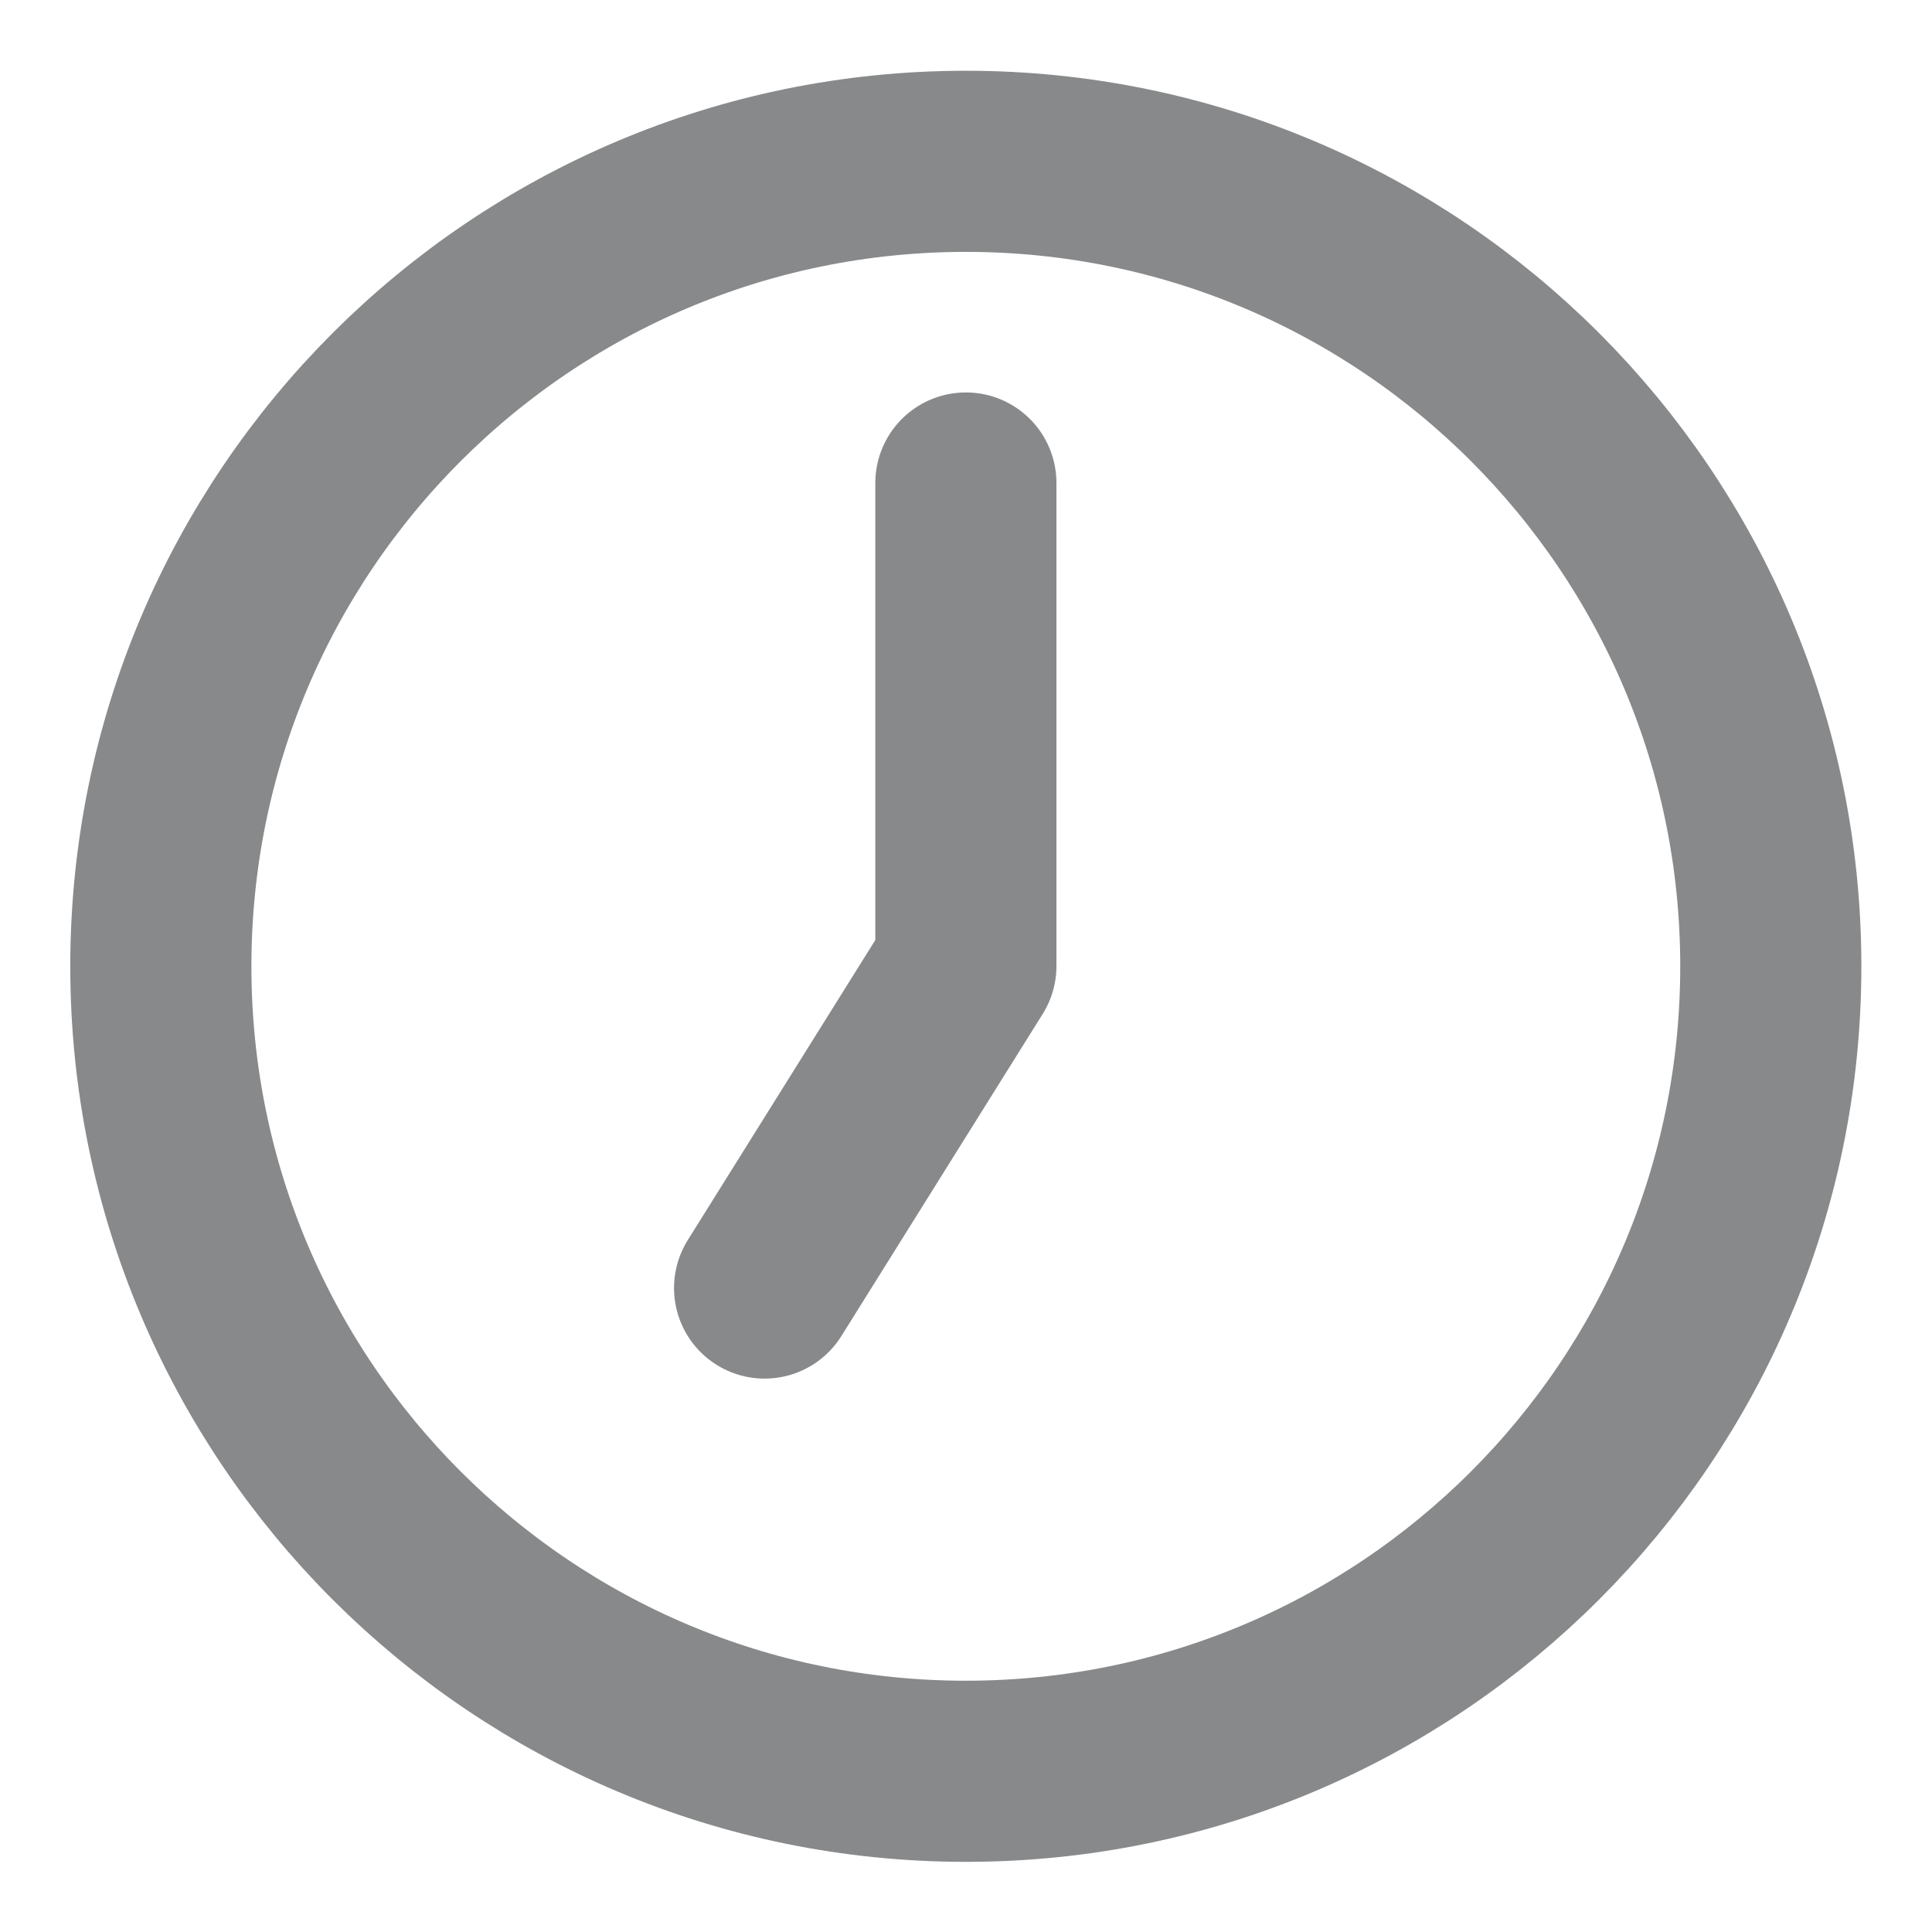 <svg width="16" height="16" viewBox="0 0 16 16" fill="none" xmlns="http://www.w3.org/2000/svg">
<g clip-path="url(#clip0_7709_11599)">
<path d="M7.999 14.669C11.681 14.669 14.665 11.684 14.665 8.003C14.665 4.321 11.681 1.336 7.999 1.336C4.317 1.336 1.332 4.321 1.332 8.003C1.332 11.684 4.317 14.669 7.999 14.669Z" stroke="#88898A" stroke-width="1.5" stroke-linecap="round" stroke-linejoin="round"/>
<path d="M7.999 4V8L6.332 10.667" stroke="#88898A" stroke-width="1.5" stroke-linecap="round" stroke-linejoin="round"/>
</g>
<defs>
<clipPath id="clip0_7709_11599">
<rect width="16" height="16" fill="white"/>
</clipPath>
</defs>
</svg>
